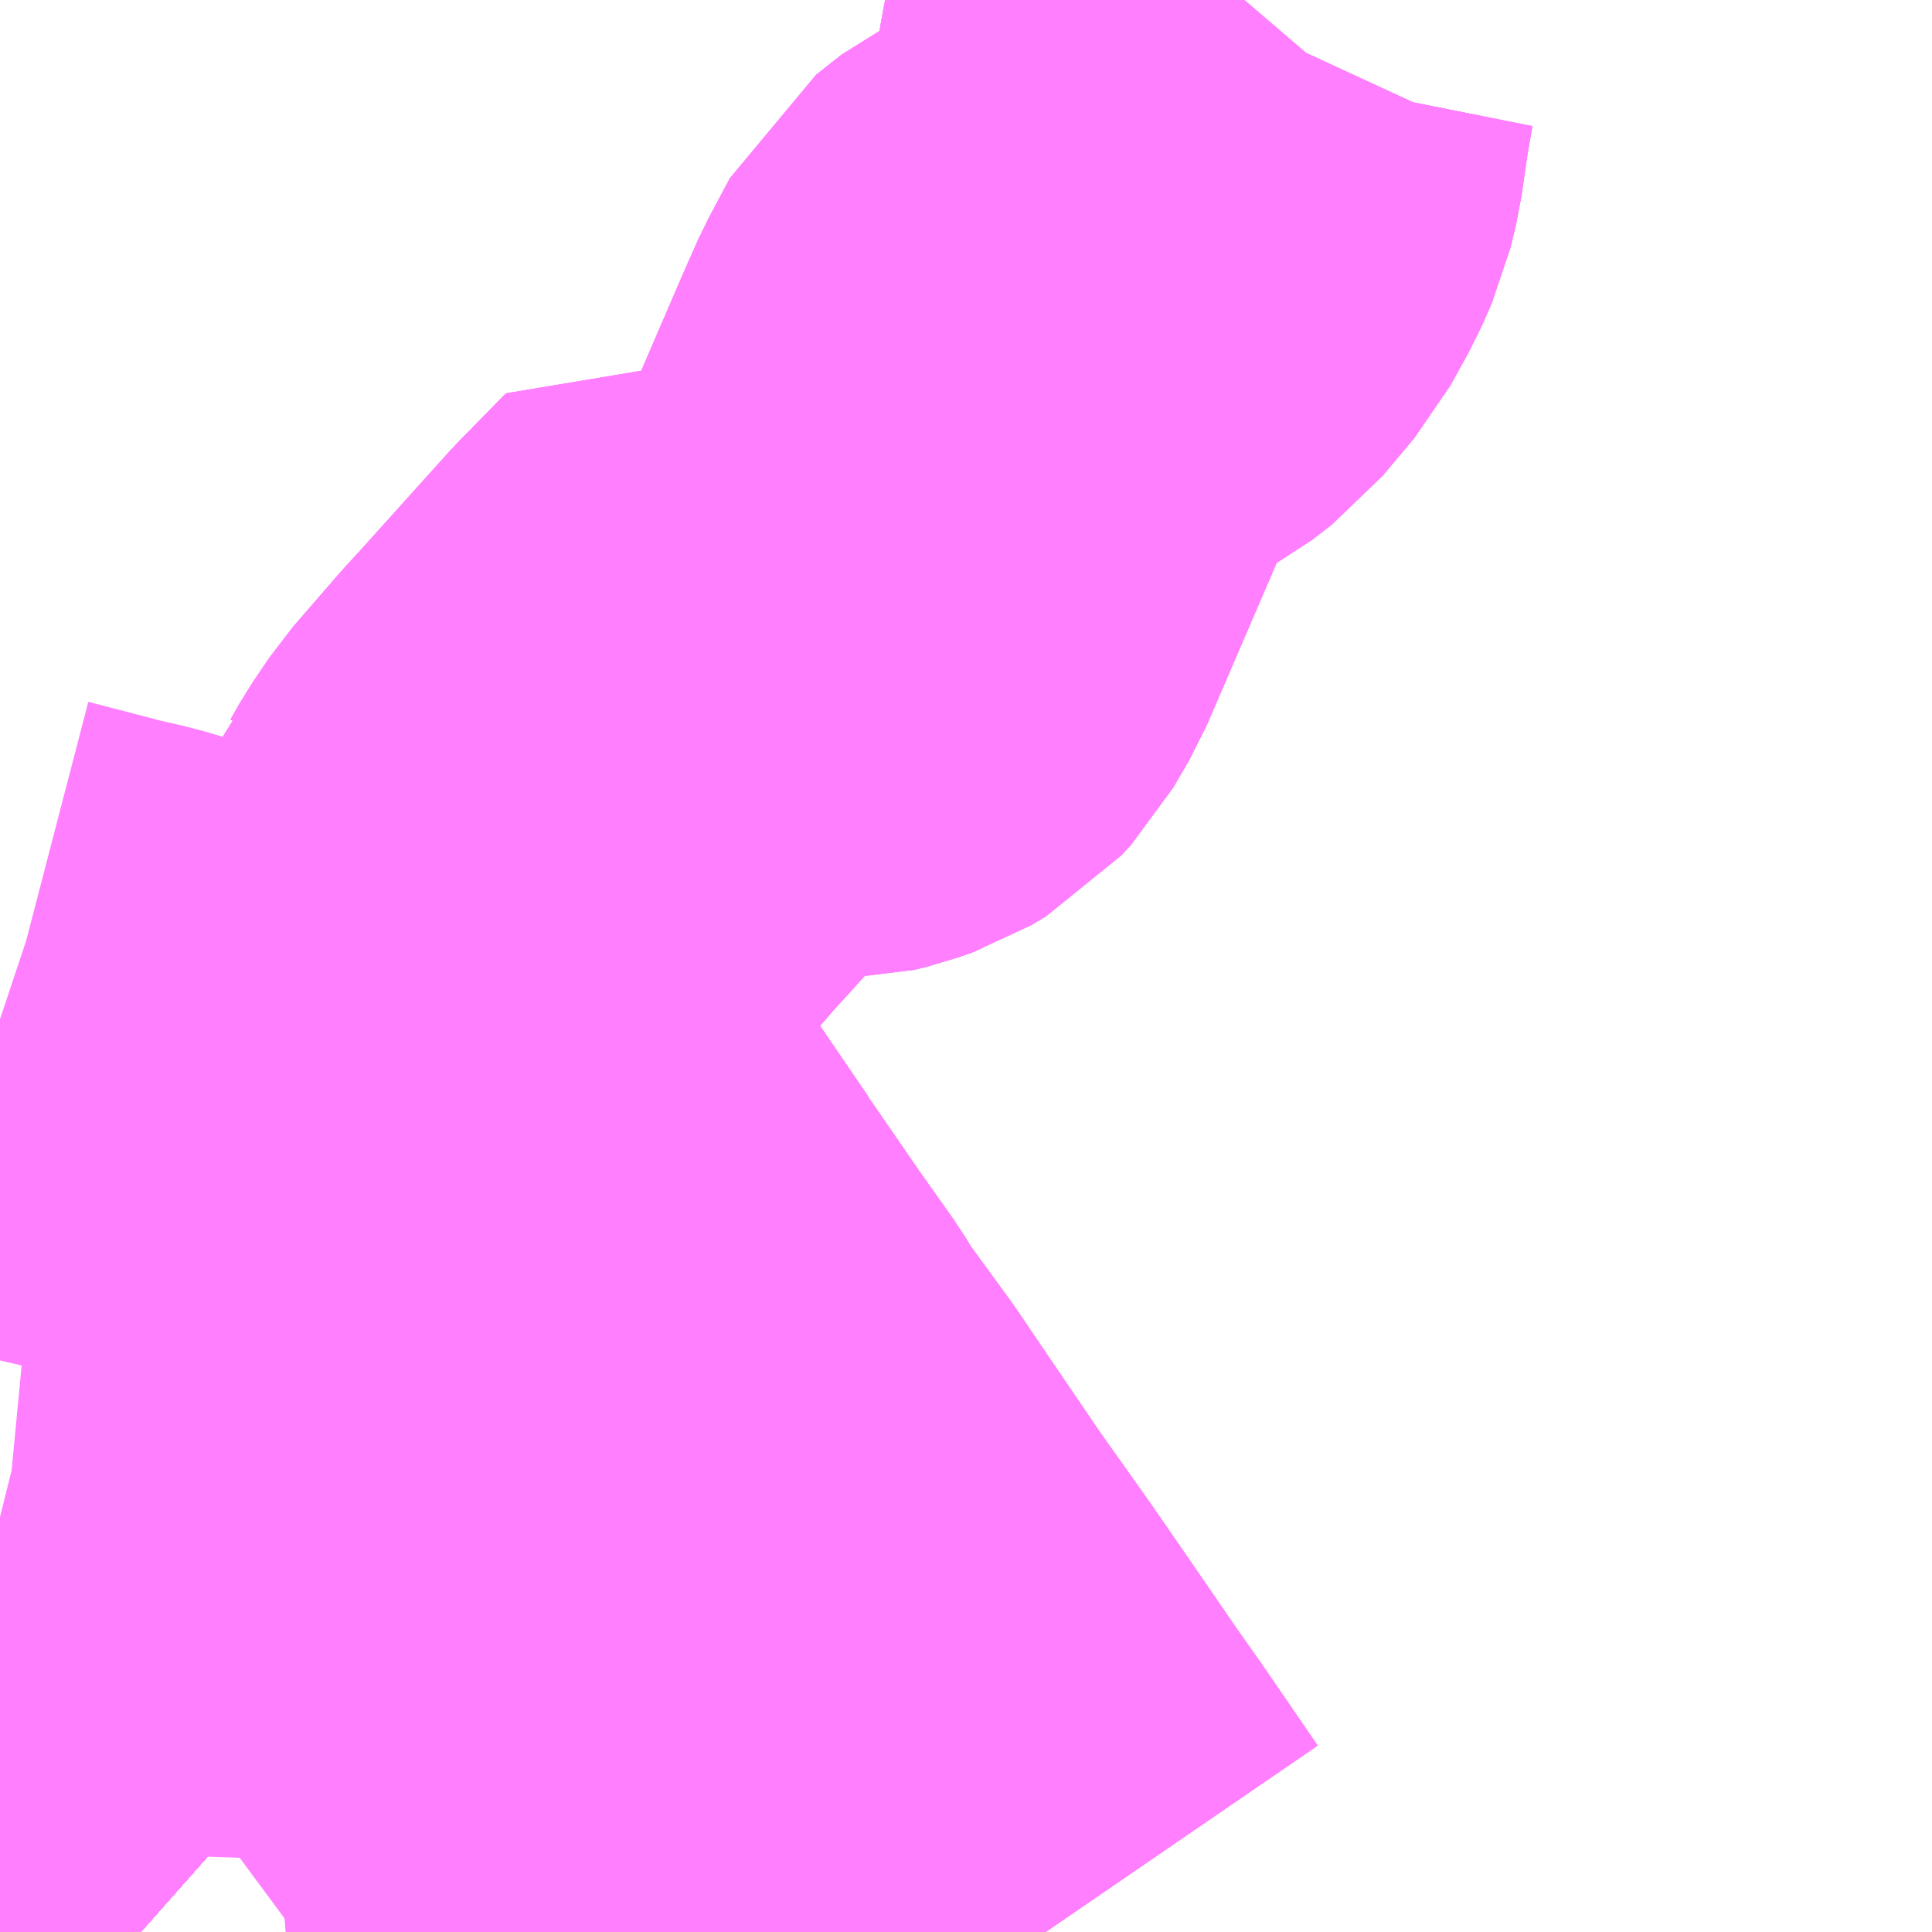 <?xml version="1.0" encoding="UTF-8"?>
<svg  xmlns="http://www.w3.org/2000/svg" xmlns:xlink="http://www.w3.org/1999/xlink" xmlns:go="http://purl.org/svgmap/profile" property="N07_001,N07_002,N07_003,N07_004,N07_005,N07_006,N07_007" viewBox="14108.643 -3924.316 2.197 2.197" go:dataArea="14108.642578125 -3924.31640625 2.197265625 2.197265625" >
<globalCoordinateSystem srsName="http://purl.org/crs/84" transform="matrix(100.0,0.0,0.0,-100.0,0.0,0.0)" />
<defs>
 <g id="p0" >
  <circle cx="0.0" cy="0.0" r="3" stroke="green" stroke-width="0.75" vector-effect="non-scaling-stroke" />
 </g>
</defs>
<g fill="none" fill-rule="evenodd" stroke="#FF00FF" stroke-width="0.75" opacity="0.5" vector-effect="non-scaling-stroke" stroke-linejoin="bevel" >
<path content="1,JRバス東北（株）,うみねこ号,1.0,1.0,1.0," xlink:title="1" d="M14108.803,-3922.119L14108.733,-3922.181L14108.733,-3922.181L14108.733,-3922.181L14108.695,-3922.216L14108.683,-3922.227L14108.683,-3922.227L14108.683,-3922.227L14108.664,-3922.245L14108.643,-3922.266"/>
<path content="1,JRバス東北（株）,けんじライナー号,1.0,1.0,1.0," xlink:title="1" d="M14108.803,-3922.119L14108.733,-3922.181L14108.733,-3922.181L14108.733,-3922.181L14108.695,-3922.216L14108.683,-3922.227L14108.683,-3922.227L14108.683,-3922.227L14108.664,-3922.245L14108.643,-3922.266"/>
<path content="1,JRバス東北（株）,アーバン号,3.2,4.0,4.0," xlink:title="1" d="M14108.803,-3922.119L14108.733,-3922.181L14108.733,-3922.181L14108.733,-3922.181L14108.695,-3922.216L14108.683,-3922.227L14108.683,-3922.227L14108.683,-3922.227L14108.664,-3922.245L14108.643,-3922.266"/>
<path content="1,JRバス東北（株）,キャッスル号,3.0,3.0,3.0," xlink:title="1" d="M14108.803,-3922.119L14108.733,-3922.181L14108.733,-3922.181L14108.733,-3922.181L14108.695,-3922.216L14108.683,-3922.227L14108.683,-3922.227L14108.683,-3922.227L14108.664,-3922.245L14108.643,-3922.266"/>
<path content="1,JRバス東北（株）,グリーンライナー号,2.0,2.0,2.0," xlink:title="1" d="M14108.803,-3922.119L14108.733,-3922.181L14108.733,-3922.181L14108.733,-3922.181L14108.695,-3922.216L14108.683,-3922.227L14108.683,-3922.227L14108.683,-3922.227L14108.664,-3922.245L14108.643,-3922.266"/>
<path content="1,JRバス東北（株）,ドリーム盛岡・らくちん号,2.2,3.0,3.0," xlink:title="1" d="M14108.803,-3922.119L14108.733,-3922.181L14108.733,-3922.181L14108.733,-3922.181L14108.695,-3922.216L14108.683,-3922.227L14108.683,-3922.227L14108.683,-3922.227L14108.664,-3922.245L14108.643,-3922.266"/>
<path content="1,JRバス東北（株）,ドリーム秋田・横浜号,1.0,1.0,1.0," xlink:title="1" d="M14108.643,-3922.266L14108.664,-3922.245L14108.683,-3922.227L14108.683,-3922.227L14108.683,-3922.227L14108.695,-3922.216L14108.733,-3922.181L14108.733,-3922.181L14108.733,-3922.181L14108.803,-3922.119"/>
<path content="1,JRバス東北（株）,ブルーシティ号,1.5,1.5,1.5," xlink:title="1" d="M14108.803,-3922.119L14108.733,-3922.181L14108.733,-3922.181L14108.733,-3922.181L14108.695,-3922.216L14108.683,-3922.227L14108.683,-3922.227L14108.683,-3922.227L14108.664,-3922.245L14108.643,-3922.266"/>
<path content="1,JRバス東北（株）,ラ・フォーレ号,1.0,1.0,1.0," xlink:title="1" d="M14108.803,-3922.119L14108.733,-3922.181L14108.733,-3922.181L14108.733,-3922.181L14108.695,-3922.216L14108.683,-3922.227L14108.683,-3922.227L14108.683,-3922.227L14108.664,-3922.245L14108.643,-3922.266"/>
<path content="1,JRバス東北（株）,仙台～大館線,1.0,1.0,1.0," xlink:title="1" d="M14108.803,-3922.119L14108.733,-3922.181L14108.733,-3922.181L14108.733,-3922.181L14108.695,-3922.216L14108.683,-3922.227L14108.683,-3922.227L14108.683,-3922.227L14108.664,-3922.245L14108.643,-3922.266"/>
<path content="1,JRバス東北（株）,仙秋号,2.0,2.0,2.0," xlink:title="1" d="M14108.803,-3922.119L14108.733,-3922.181L14108.733,-3922.181L14108.733,-3922.181L14108.695,-3922.216L14108.683,-3922.227L14108.683,-3922.227L14108.683,-3922.227L14108.664,-3922.245L14108.643,-3922.266"/>
<path content="1,JRバス関東（株）,ドリーム盛岡号,2.2,3.0,3.0," xlink:title="1" d="M14108.803,-3922.119L14108.733,-3922.181L14108.733,-3922.181L14108.733,-3922.181L14108.695,-3922.216L14108.683,-3922.227L14108.683,-3922.227L14108.683,-3922.227L14108.664,-3922.245L14108.643,-3922.266"/>
<path content="1,京浜急行バス（株）,ノクターン号,3.4,4.0,4.0," xlink:title="1" d="M14108.803,-3922.119L14108.733,-3922.181L14108.733,-3922.181L14108.733,-3922.181L14108.695,-3922.216L14108.683,-3922.227L14108.683,-3922.227L14108.683,-3922.227L14108.664,-3922.245L14108.643,-3922.266"/>
<path content="1,京浜急行バス（株）,ビーム号,1.0,1.0,1.0," xlink:title="1" d="M14108.643,-3922.266L14108.664,-3922.245L14108.683,-3922.227L14108.683,-3922.227L14108.683,-3922.227L14108.695,-3922.216L14108.733,-3922.181L14108.733,-3922.181L14108.733,-3922.181L14108.803,-3922.119"/>
<path content="1,十和田観光電鉄（株）,うみねこ号,4.0,4.0,4.0," xlink:title="1" d="M14108.643,-3922.266L14108.664,-3922.245L14108.683,-3922.227L14108.683,-3922.227L14108.683,-3922.227L14108.695,-3922.216L14108.733,-3922.181L14108.733,-3922.181L14108.733,-3922.181L14108.803,-3922.119"/>
<path content="1,十和田観光電鉄（株）,シリウス号,1.0,1.0,1.0," xlink:title="1" d="M14108.643,-3922.266L14108.664,-3922.245L14108.683,-3922.227L14108.683,-3922.227L14108.683,-3922.227L14108.695,-3922.216L14108.733,-3922.181L14108.733,-3922.181L14108.733,-3922.181L14108.803,-3922.119"/>
<path content="1,十和田観光電鉄（株）,ブルーシティー号,6.0,6.0,6.0," xlink:title="1" d="M14108.643,-3922.266L14108.664,-3922.245L14108.683,-3922.227L14108.683,-3922.227L14108.683,-3922.227L14108.695,-3922.216L14108.733,-3922.181L14108.733,-3922.181L14108.733,-3922.181L14108.803,-3922.119"/>
<path content="1,南部バス（株）,うみねこ号　仙台→八戸,4.0,4.0,4.0," xlink:title="1" d="M14108.803,-3922.119L14108.733,-3922.181L14108.733,-3922.181L14108.733,-3922.181L14108.695,-3922.216L14108.683,-3922.227L14108.683,-3922.227L14108.683,-3922.227L14108.664,-3922.245L14108.643,-3922.266"/>
<path content="1,南部バス（株）,うみねこ号　八戸→仙台,4.0,4.0,4.0," xlink:title="1" d="M14108.643,-3922.266L14108.664,-3922.245L14108.683,-3922.227L14108.683,-3922.227L14108.683,-3922.227L14108.695,-3922.216L14108.733,-3922.181L14108.733,-3922.181L14108.733,-3922.181L14108.803,-3922.119"/>
<path content="1,国際興業（株）,イーハトープ号,1.0,1.0,1.0," xlink:title="1" d="M14109.832,-3922.119L14109.771,-3922.208L14109.74,-3922.252L14109.705,-3922.303L14109.645,-3922.39L14109.584,-3922.476L14109.516,-3922.576L14109.489,-3922.616L14109.435,-3922.69L14109.421,-3922.713L14109.382,-3922.768L14109.32,-3922.858L14109.319,-3922.86L14109.259,-3922.948L14109.242,-3922.975L14109.234,-3922.994L14109.221,-3923.013L14109.208,-3923.037L14109.198,-3923.058L14109.188,-3923.084L14109.182,-3923.135L14109.181,-3923.177L14109.189,-3923.216L14109.198,-3923.243L14109.209,-3923.267L14109.213,-3923.277L14109.216,-3923.283L14109.226,-3923.307L14109.232,-3923.314L14109.241,-3923.33L14109.26,-3923.358L14109.312,-3923.418L14109.334,-3923.442L14109.433,-3923.552L14109.486,-3923.606L14109.5,-3923.599L14109.549,-3923.581L14109.561,-3923.579L14109.575,-3923.577L14109.592,-3923.577L14109.608,-3923.581L14109.625,-3923.587L14109.642,-3923.597L14109.653,-3923.609L14109.671,-3923.64L14109.764,-3923.856L14109.78,-3923.892L14109.804,-3923.937L14109.833,-3923.96L14109.854,-3923.97L14109.88,-3923.985L14109.906,-3923.999L14109.928,-3924.016L14109.964,-3924.059L14109.985,-3924.097L14109.996,-3924.122L14110.002,-3924.147L14110.01,-3924.202L14110.016,-3924.236L14110.018,-3924.246L14110.027,-3924.271L14110.039,-3924.297L14110.052,-3924.309L14110.058,-3924.316"/>
<path content="1,国際興業（株）,シリウス号,1.0,1.0,1.0," xlink:title="1" d="M14108.803,-3922.119L14108.733,-3922.181L14108.733,-3922.181L14108.733,-3922.181L14108.695,-3922.216L14108.683,-3922.227L14108.683,-3922.227L14108.683,-3922.227L14108.664,-3922.245L14108.643,-3922.266"/>
<path content="1,国際興業（株）,ジュピター号,1.0,1.0,1.0," xlink:title="1" d="M14108.803,-3922.119L14108.733,-3922.181L14108.733,-3922.181L14108.733,-3922.181L14108.695,-3922.216L14108.683,-3922.227L14108.683,-3922.227L14108.683,-3922.227L14108.664,-3922.245L14108.643,-3922.266"/>
<path content="1,国際興業（株）,ドリーム盛岡（らくちん）号,2.2,3.0,3.0," xlink:title="1" d="M14108.803,-3922.119L14108.733,-3922.181L14108.733,-3922.181L14108.733,-3922.181L14108.695,-3922.216L14108.683,-3922.227L14108.683,-3922.227L14108.683,-3922.227L14108.664,-3922.245L14108.643,-3922.266"/>
<path content="1,国際興業（株）,遠野・釜石号,1.0,1.0,1.0," xlink:title="1" d="M14108.803,-3922.119L14108.733,-3922.181L14108.733,-3922.181L14108.733,-3922.181L14108.695,-3922.216L14108.683,-3922.227L14108.683,-3922.227L14108.683,-3922.227L14108.664,-3922.245L14108.643,-3922.266"/>
<path content="1,宮城交通（株）,うみねこ,1.0,1.0,1.0," xlink:title="1" d="M14108.803,-3922.119L14108.733,-3922.181L14108.733,-3922.181L14108.733,-3922.181L14108.695,-3922.216L14108.683,-3922.227L14108.683,-3922.227L14108.683,-3922.227L14108.664,-3922.245L14108.643,-3922.266"/>
<path content="1,宮城交通（株）,アーバン,3.2,4.0,4.0," xlink:title="1" d="M14108.803,-3922.119L14108.733,-3922.181L14108.733,-3922.181L14108.733,-3922.181L14108.695,-3922.216L14108.683,-3922.227L14108.683,-3922.227L14108.683,-3922.227L14108.664,-3922.245L14108.643,-3922.266"/>
<path content="1,宮城交通（株）,キャッスル,3.0,3.0,3.0," xlink:title="1" d="M14108.803,-3922.119L14108.733,-3922.181L14108.733,-3922.181L14108.733,-3922.181L14108.695,-3922.216L14108.683,-3922.227L14108.683,-3922.227L14108.683,-3922.227L14108.664,-3922.245L14108.643,-3922.266"/>
<path content="1,宮城交通（株）,ブルーシティ,1.5,1.5,1.5," xlink:title="1" d="M14108.803,-3922.119L14108.733,-3922.181L14108.733,-3922.181L14108.733,-3922.181L14108.695,-3922.216L14108.683,-3922.227L14108.683,-3922.227L14108.683,-3922.227L14108.664,-3922.245L14108.643,-3922.266"/>
<path content="1,宮城交通（株）,仙台～釜石線,1.0,1.0,1.0," xlink:title="1" d="M14108.803,-3922.119L14108.733,-3922.181L14108.733,-3922.181L14108.733,-3922.181L14108.695,-3922.216L14108.683,-3922.227L14108.683,-3922.227L14108.683,-3922.227L14108.664,-3922.245L14108.643,-3922.266"/>
<path content="1,宮城交通（株）,仙秋,4.0,4.0,4.0," xlink:title="1" d="M14108.803,-3922.119L14108.733,-3922.181L14108.733,-3922.181L14108.733,-3922.181L14108.695,-3922.216L14108.683,-3922.227L14108.683,-3922.227L14108.683,-3922.227L14108.664,-3922.245L14108.643,-3922.266"/>
<path content="1,小田急シティバス（株）,フローラ号,1.0,1.0,1.0," xlink:title="1" d="M14108.803,-3922.119L14108.733,-3922.181L14108.733,-3922.181L14108.733,-3922.181L14108.695,-3922.216L14108.683,-3922.227L14108.683,-3922.227L14108.683,-3922.227L14108.664,-3922.245L14108.643,-3922.266"/>
<path content="1,小田急バス（株）,フローラ号,1.0,1.0,1.0," xlink:title="1" d="M14108.803,-3922.119L14108.733,-3922.181L14108.733,-3922.181L14108.733,-3922.181L14108.695,-3922.216L14108.683,-3922.227L14108.683,-3922.227L14108.683,-3922.227L14108.664,-3922.245L14108.643,-3922.266"/>
<path content="1,岩手県交通（株）,けんじライナー,2.0,2.0,2.0," xlink:title="1" d="M14108.803,-3922.119L14108.733,-3922.181L14108.733,-3922.181L14108.733,-3922.181L14108.695,-3922.216L14108.683,-3922.227L14108.683,-3922.227L14108.683,-3922.227L14108.664,-3922.245L14108.643,-3922.266"/>
<path content="1,岩手県交通（株）,アーバン号,3.2,4.0,4.0," xlink:title="1" d="M14108.803,-3922.119L14108.733,-3922.181L14108.733,-3922.181L14108.733,-3922.181L14108.695,-3922.216L14108.683,-3922.227L14108.683,-3922.227L14108.683,-3922.227L14108.664,-3922.245L14108.643,-3922.266"/>
<path content="1,岩手県交通（株）,イーハトーブ号,1.0,1.0,1.0," xlink:title="1" d="M14109.832,-3922.119L14109.771,-3922.208L14109.74,-3922.252L14109.705,-3922.303L14109.645,-3922.39L14109.584,-3922.476L14109.516,-3922.576L14109.489,-3922.616L14109.435,-3922.69L14109.421,-3922.713L14109.382,-3922.768L14109.32,-3922.858L14109.319,-3922.86L14109.259,-3922.948L14109.242,-3922.975L14109.234,-3922.994L14109.221,-3923.013L14109.208,-3923.037L14109.198,-3923.058L14109.188,-3923.084L14109.182,-3923.135L14109.181,-3923.177L14109.189,-3923.216L14109.198,-3923.243L14109.209,-3923.267L14109.213,-3923.277L14109.216,-3923.283L14109.226,-3923.307L14109.232,-3923.314L14109.241,-3923.33L14109.26,-3923.358L14109.312,-3923.418L14109.334,-3923.442L14109.433,-3923.552L14109.486,-3923.606L14109.5,-3923.599L14109.549,-3923.581L14109.561,-3923.579L14109.575,-3923.577L14109.592,-3923.577L14109.608,-3923.581L14109.625,-3923.587L14109.642,-3923.597L14109.653,-3923.609L14109.671,-3923.64L14109.764,-3923.856L14109.78,-3923.892L14109.804,-3923.937L14109.833,-3923.96L14109.854,-3923.97L14109.88,-3923.985L14109.906,-3923.999L14109.928,-3924.016L14109.964,-3924.059L14109.985,-3924.097L14109.996,-3924.122L14110.002,-3924.147L14110.01,-3924.202L14110.016,-3924.236L14110.018,-3924.246L14110.027,-3924.271L14110.039,-3924.297L14110.052,-3924.309L14110.058,-3924.316"/>
<path content="1,岩手県交通（株）,ドリーム盛岡（らくちん）号,2.3,3.0,3.0," xlink:title="1" d="M14108.803,-3922.119L14108.733,-3922.181L14108.733,-3922.181L14108.733,-3922.181L14108.695,-3922.216L14108.683,-3922.227L14108.683,-3922.227L14108.683,-3922.227L14108.664,-3922.245L14108.643,-3922.266"/>
<path content="1,岩手県交通（株）,千厩盛岡線,2.0,2.0,2.0," xlink:title="1" d="M14108.803,-3922.119L14108.733,-3922.181L14108.733,-3922.181L14108.733,-3922.181L14108.695,-3922.216L14108.683,-3922.227L14108.683,-3922.227L14108.683,-3922.227L14108.664,-3922.245L14108.643,-3922.266"/>
<path content="1,岩手県交通（株）,国道北線,22.0,12.0,12.0," xlink:title="1" d="M14109.357,-3922.119L14109.32,-3922.148L14109.273,-3922.183L14109.255,-3922.193L14109.208,-3922.219L14109.151,-3922.247L14109.259,-3922.325L14109.279,-3922.338L14109.327,-3922.363L14109.371,-3922.383L14109.449,-3922.416L14109.584,-3922.476"/>
<path content="1,岩手県交通（株）,国道北線,22.0,12.0,12.0," xlink:title="1" d="M14109.584,-3922.476L14109.645,-3922.39L14109.705,-3922.303L14109.74,-3922.252L14109.771,-3922.208L14109.832,-3922.119"/>
<path content="1,岩手県交通（株）,国道北線,22.0,12.0,12.0," xlink:title="1" d="M14110.058,-3924.316L14110.052,-3924.309L14110.039,-3924.297L14110.027,-3924.271L14110.018,-3924.246L14110.016,-3924.236L14110.01,-3924.202L14110.002,-3924.147L14109.996,-3924.122L14109.985,-3924.097L14109.964,-3924.059L14109.928,-3924.016L14109.906,-3923.999L14109.88,-3923.985L14109.854,-3923.97L14109.833,-3923.96L14109.804,-3923.937L14109.78,-3923.892L14109.764,-3923.856L14109.671,-3923.64L14109.653,-3923.609L14109.642,-3923.597L14109.625,-3923.587L14109.608,-3923.581L14109.592,-3923.577L14109.575,-3923.577L14109.561,-3923.579L14109.549,-3923.581L14109.5,-3923.599L14109.486,-3923.606L14109.433,-3923.552L14109.334,-3923.442L14109.312,-3923.418L14109.26,-3923.358L14109.241,-3923.33L14109.232,-3923.314L14109.226,-3923.307L14109.216,-3923.283L14109.213,-3923.277L14109.209,-3923.267L14109.198,-3923.243L14109.189,-3923.216L14109.181,-3923.177L14109.182,-3923.135L14109.188,-3923.084L14109.198,-3923.058L14109.208,-3923.037L14109.221,-3923.013L14109.234,-3922.994L14109.242,-3922.975L14109.259,-3922.948L14109.319,-3922.86L14109.32,-3922.858L14109.382,-3922.768L14109.421,-3922.713L14109.435,-3922.69L14109.489,-3922.616L14109.516,-3922.576L14109.584,-3922.476"/>
<path content="1,岩手県交通（株）,盛岡・平泉線,0.6,0.6,0.6," xlink:title="1" d="M14108.803,-3922.119L14108.733,-3922.181L14108.733,-3922.181L14108.733,-3922.181L14108.695,-3922.216L14108.683,-3922.227L14108.683,-3922.227L14108.683,-3922.227L14108.664,-3922.245L14108.643,-3922.266"/>
<path content="1,岩手県交通（株）,盛岡・横浜線,1.0,1.0,1.0," xlink:title="1" d="M14108.803,-3922.119L14108.733,-3922.181L14108.733,-3922.181L14108.733,-3922.181L14108.695,-3922.216L14108.683,-3922.227L14108.683,-3922.227L14108.683,-3922.227L14108.664,-3922.245L14108.643,-3922.266"/>
<path content="1,岩手県交通（株）,遠野・釜石号,1.0,1.0,1.0," xlink:title="1" d="M14108.803,-3922.119L14108.733,-3922.181L14108.733,-3922.181L14108.733,-3922.181L14108.695,-3922.216L14108.683,-3922.227L14108.683,-3922.227L14108.683,-3922.227L14108.664,-3922.245L14108.643,-3922.266"/>
<path content="1,岩手県交通（株）,釜石・仙台線,1.0,1.0,1.0," xlink:title="1" d="M14108.643,-3922.266L14108.664,-3922.245L14108.683,-3922.227L14108.683,-3922.227L14108.683,-3922.227L14108.695,-3922.216L14108.733,-3922.181L14108.733,-3922.181L14108.733,-3922.181L14108.803,-3922.119"/>
<path content="1,岩手県北自動車（株）,BEAM-1　宮古・盛岡南⇔浜松町・品川,1.0,1.0,1.0," xlink:title="1" d="M14108.803,-3922.119L14108.733,-3922.181L14108.733,-3922.181L14108.733,-3922.181L14108.695,-3922.216L14108.683,-3922.227L14108.683,-3922.227L14108.683,-3922.227L14108.664,-3922.245L14108.643,-3922.266"/>
<path content="1,岩手県北自動車（株）,アーバン号　盛岡⇔仙台,3.2,4.0,4.0," xlink:title="1" d="M14108.803,-3922.119L14108.733,-3922.181L14108.733,-3922.181L14108.733,-3922.181L14108.695,-3922.216L14108.683,-3922.227L14108.683,-3922.227L14108.683,-3922.227L14108.664,-3922.245L14108.643,-3922.266"/>
<path content="1,弘南バス（株）,アップル号,1.0,1.0,1.0," xlink:title="1" d="M14108.643,-3922.266L14108.664,-3922.245L14108.683,-3922.227L14108.683,-3922.227L14108.683,-3922.227L14108.695,-3922.216L14108.733,-3922.181L14108.733,-3922.181L14108.733,-3922.181L14108.803,-3922.119"/>
<path content="1,弘南バス（株）,キャッスル号,6.0,6.0,6.0," xlink:title="1" d="M14108.643,-3922.266L14108.664,-3922.245L14108.683,-3922.227L14108.683,-3922.227L14108.683,-3922.227L14108.695,-3922.216L14108.733,-3922.181L14108.733,-3922.181L14108.733,-3922.181L14108.803,-3922.119"/>
<path content="1,弘南バス（株）,スカイ号,1.0,1.0,1.0," xlink:title="1" d="M14108.643,-3922.266L14108.664,-3922.245L14108.683,-3922.227L14108.683,-3922.227L14108.683,-3922.227L14108.695,-3922.216L14108.733,-3922.181L14108.733,-3922.181L14108.733,-3922.181L14108.803,-3922.119"/>
<path content="1,弘南バス（株）,ノクターン号,1.0,1.0,1.0," xlink:title="1" d="M14108.643,-3922.266L14108.664,-3922.245L14108.683,-3922.227L14108.683,-3922.227L14108.683,-3922.227L14108.695,-3922.216L14108.733,-3922.181L14108.733,-3922.181L14108.733,-3922.181L14108.803,-3922.119"/>
<path content="1,弘南バス（株）,パンダ号,3.0,3.0,3.0," xlink:title="1" d="M14108.643,-3922.266L14108.664,-3922.245L14108.683,-3922.227L14108.683,-3922.227L14108.683,-3922.227L14108.695,-3922.216L14108.733,-3922.181L14108.733,-3922.181L14108.733,-3922.181L14108.803,-3922.119"/>
<path content="1,弘南バス（株）,ブルーシティー号,4.0,4.0,4.0," xlink:title="1" d="M14108.643,-3922.266L14108.664,-3922.245L14108.683,-3922.227L14108.683,-3922.227L14108.683,-3922.227L14108.695,-3922.216L14108.733,-3922.181L14108.733,-3922.181L14108.733,-3922.181L14108.803,-3922.119"/>
<path content="1,弘南バス（株）,津軽号,1.0,1.0,1.0," xlink:title="1" d="M14108.803,-3922.119L14108.733,-3922.181L14108.733,-3922.181L14108.733,-3922.181L14108.695,-3922.216L14108.683,-3922.227L14108.683,-3922.227L14108.683,-3922.227L14108.664,-3922.245L14108.643,-3922.266"/>
<path content="1,東日本急行（株）,仙台～盛岡線,16.0,20.0,20.0," xlink:title="1" d="M14108.643,-3922.266L14108.664,-3922.245L14108.683,-3922.227L14108.683,-3922.227L14108.683,-3922.227L14108.695,-3922.216L14108.733,-3922.181L14108.733,-3922.181L14108.733,-3922.181L14108.803,-3922.119"/>
<path content="1,江ノ電バス藤沢,レイク＆ポート号,1.0,1.0,1.0," xlink:title="1" d="M14108.803,-3922.119L14108.733,-3922.181L14108.733,-3922.181L14108.733,-3922.181L14108.695,-3922.216L14108.683,-3922.227L14108.683,-3922.227L14108.683,-3922.227L14108.664,-3922.245L14108.643,-3922.266"/>
<path content="1,秋北バス（株）,ジュピター号,1.0,1.0,1.0," xlink:title="1" d="M14108.803,-3922.119L14108.733,-3922.181L14108.733,-3922.181L14108.733,-3922.181L14108.695,-3922.216L14108.683,-3922.227L14108.683,-3922.227L14108.683,-3922.227L14108.664,-3922.245L14108.643,-3922.266"/>
<path content="1,秋北バス（株）,二ツ井・能代～仙台線,1.0,1.0,1.0," xlink:title="1" d="M14108.803,-3922.119L14108.733,-3922.181L14108.733,-3922.181L14108.733,-3922.181L14108.695,-3922.216L14108.683,-3922.227L14108.683,-3922.227L14108.683,-3922.227L14108.664,-3922.245L14108.643,-3922.266"/>
<path content="1,秋北バス（株）,大館・鹿角～仙台線,3.0,3.0,3.0," xlink:title="1" d="M14108.803,-3922.119L14108.733,-3922.181L14108.733,-3922.181L14108.733,-3922.181L14108.695,-3922.216L14108.683,-3922.227L14108.683,-3922.227L14108.683,-3922.227L14108.664,-3922.245L14108.643,-3922.266"/>
<path content="1,秋田中央交通（株）,フローラ号,1.0,1.0,1.0," xlink:title="1" d="M14108.643,-3922.266L14108.664,-3922.245L14108.683,-3922.227L14108.683,-3922.227L14108.683,-3922.227L14108.695,-3922.216L14108.733,-3922.181L14108.733,-3922.181L14108.733,-3922.181L14108.803,-3922.119"/>
<path content="1,秋田中央交通（株）,仙秋号,4.0,4.0,4.0," xlink:title="1" d="M14108.643,-3922.266L14108.664,-3922.245L14108.683,-3922.227L14108.683,-3922.227L14108.683,-3922.227L14108.695,-3922.216L14108.733,-3922.181L14108.733,-3922.181L14108.733,-3922.181L14108.803,-3922.119"/>
<path content="1,羽後交通（株）,グリーンライナー号,4.0,4.0,4.0," xlink:title="1" d="M14108.803,-3922.119L14108.733,-3922.181L14108.733,-3922.181L14108.733,-3922.181L14108.695,-3922.216L14108.683,-3922.227L14108.683,-3922.227L14108.683,-3922.227L14108.664,-3922.245L14108.643,-3922.266"/>
<path content="1,羽後交通（株）,レーク＆ポート号,1.0,1.0,1.0," xlink:title="1" d="M14108.643,-3922.266L14108.664,-3922.245L14108.683,-3922.227L14108.683,-3922.227L14108.683,-3922.227L14108.695,-3922.216L14108.733,-3922.181L14108.733,-3922.181L14108.733,-3922.181L14108.803,-3922.119"/>
<path content="1,金ケ崎町,三ヶ尻線,3.0,0.0,0.0," xlink:title="1" d="M14109.832,-3922.119L14109.771,-3922.208L14109.74,-3922.252L14109.705,-3922.303L14109.645,-3922.39L14109.584,-3922.476"/>
<path content="1,金ケ崎町,三ヶ尻線,3.0,0.0,0.0," xlink:title="1" d="M14109.584,-3922.476L14109.516,-3922.576L14109.488,-3922.562L14109.47,-3922.561L14109.397,-3922.563L14109.16,-3922.571L14108.711,-3922.585L14108.672,-3922.587L14108.651,-3922.589L14108.643,-3922.591M14108.978,-3922.119L14109.151,-3922.247L14109.259,-3922.325L14109.279,-3922.338L14109.327,-3922.363L14109.371,-3922.383L14109.449,-3922.416L14109.584,-3922.476"/>
<path content="1,金ケ崎町,六原線,3.0,0.0,0.0," xlink:title="1" d="M14109.357,-3922.119L14109.32,-3922.148L14109.273,-3922.183L14109.255,-3922.193L14109.208,-3922.219L14109.151,-3922.247L14109.259,-3922.325L14109.279,-3922.338L14109.327,-3922.363L14109.371,-3922.383L14109.449,-3922.416L14109.584,-3922.476L14109.516,-3922.576L14109.489,-3922.616L14109.435,-3922.69L14109.421,-3922.713L14109.382,-3922.768L14109.32,-3922.858L14109.319,-3922.86L14109.259,-3922.948L14109.242,-3922.975L14109.234,-3922.994L14109.221,-3923.013L14109.208,-3923.037L14109.198,-3923.058L14109.188,-3923.084L14109.155,-3923.081L14109.097,-3923.077L14109.026,-3923.077L14108.987,-3923.079L14108.952,-3923.083L14108.945,-3923.084L14108.871,-3923.097L14108.85,-3923.101L14108.768,-3923.125L14108.733,-3923.133L14108.722,-3923.136L14108.649,-3923.155L14108.643,-3923.157"/>
</g>
</svg>
